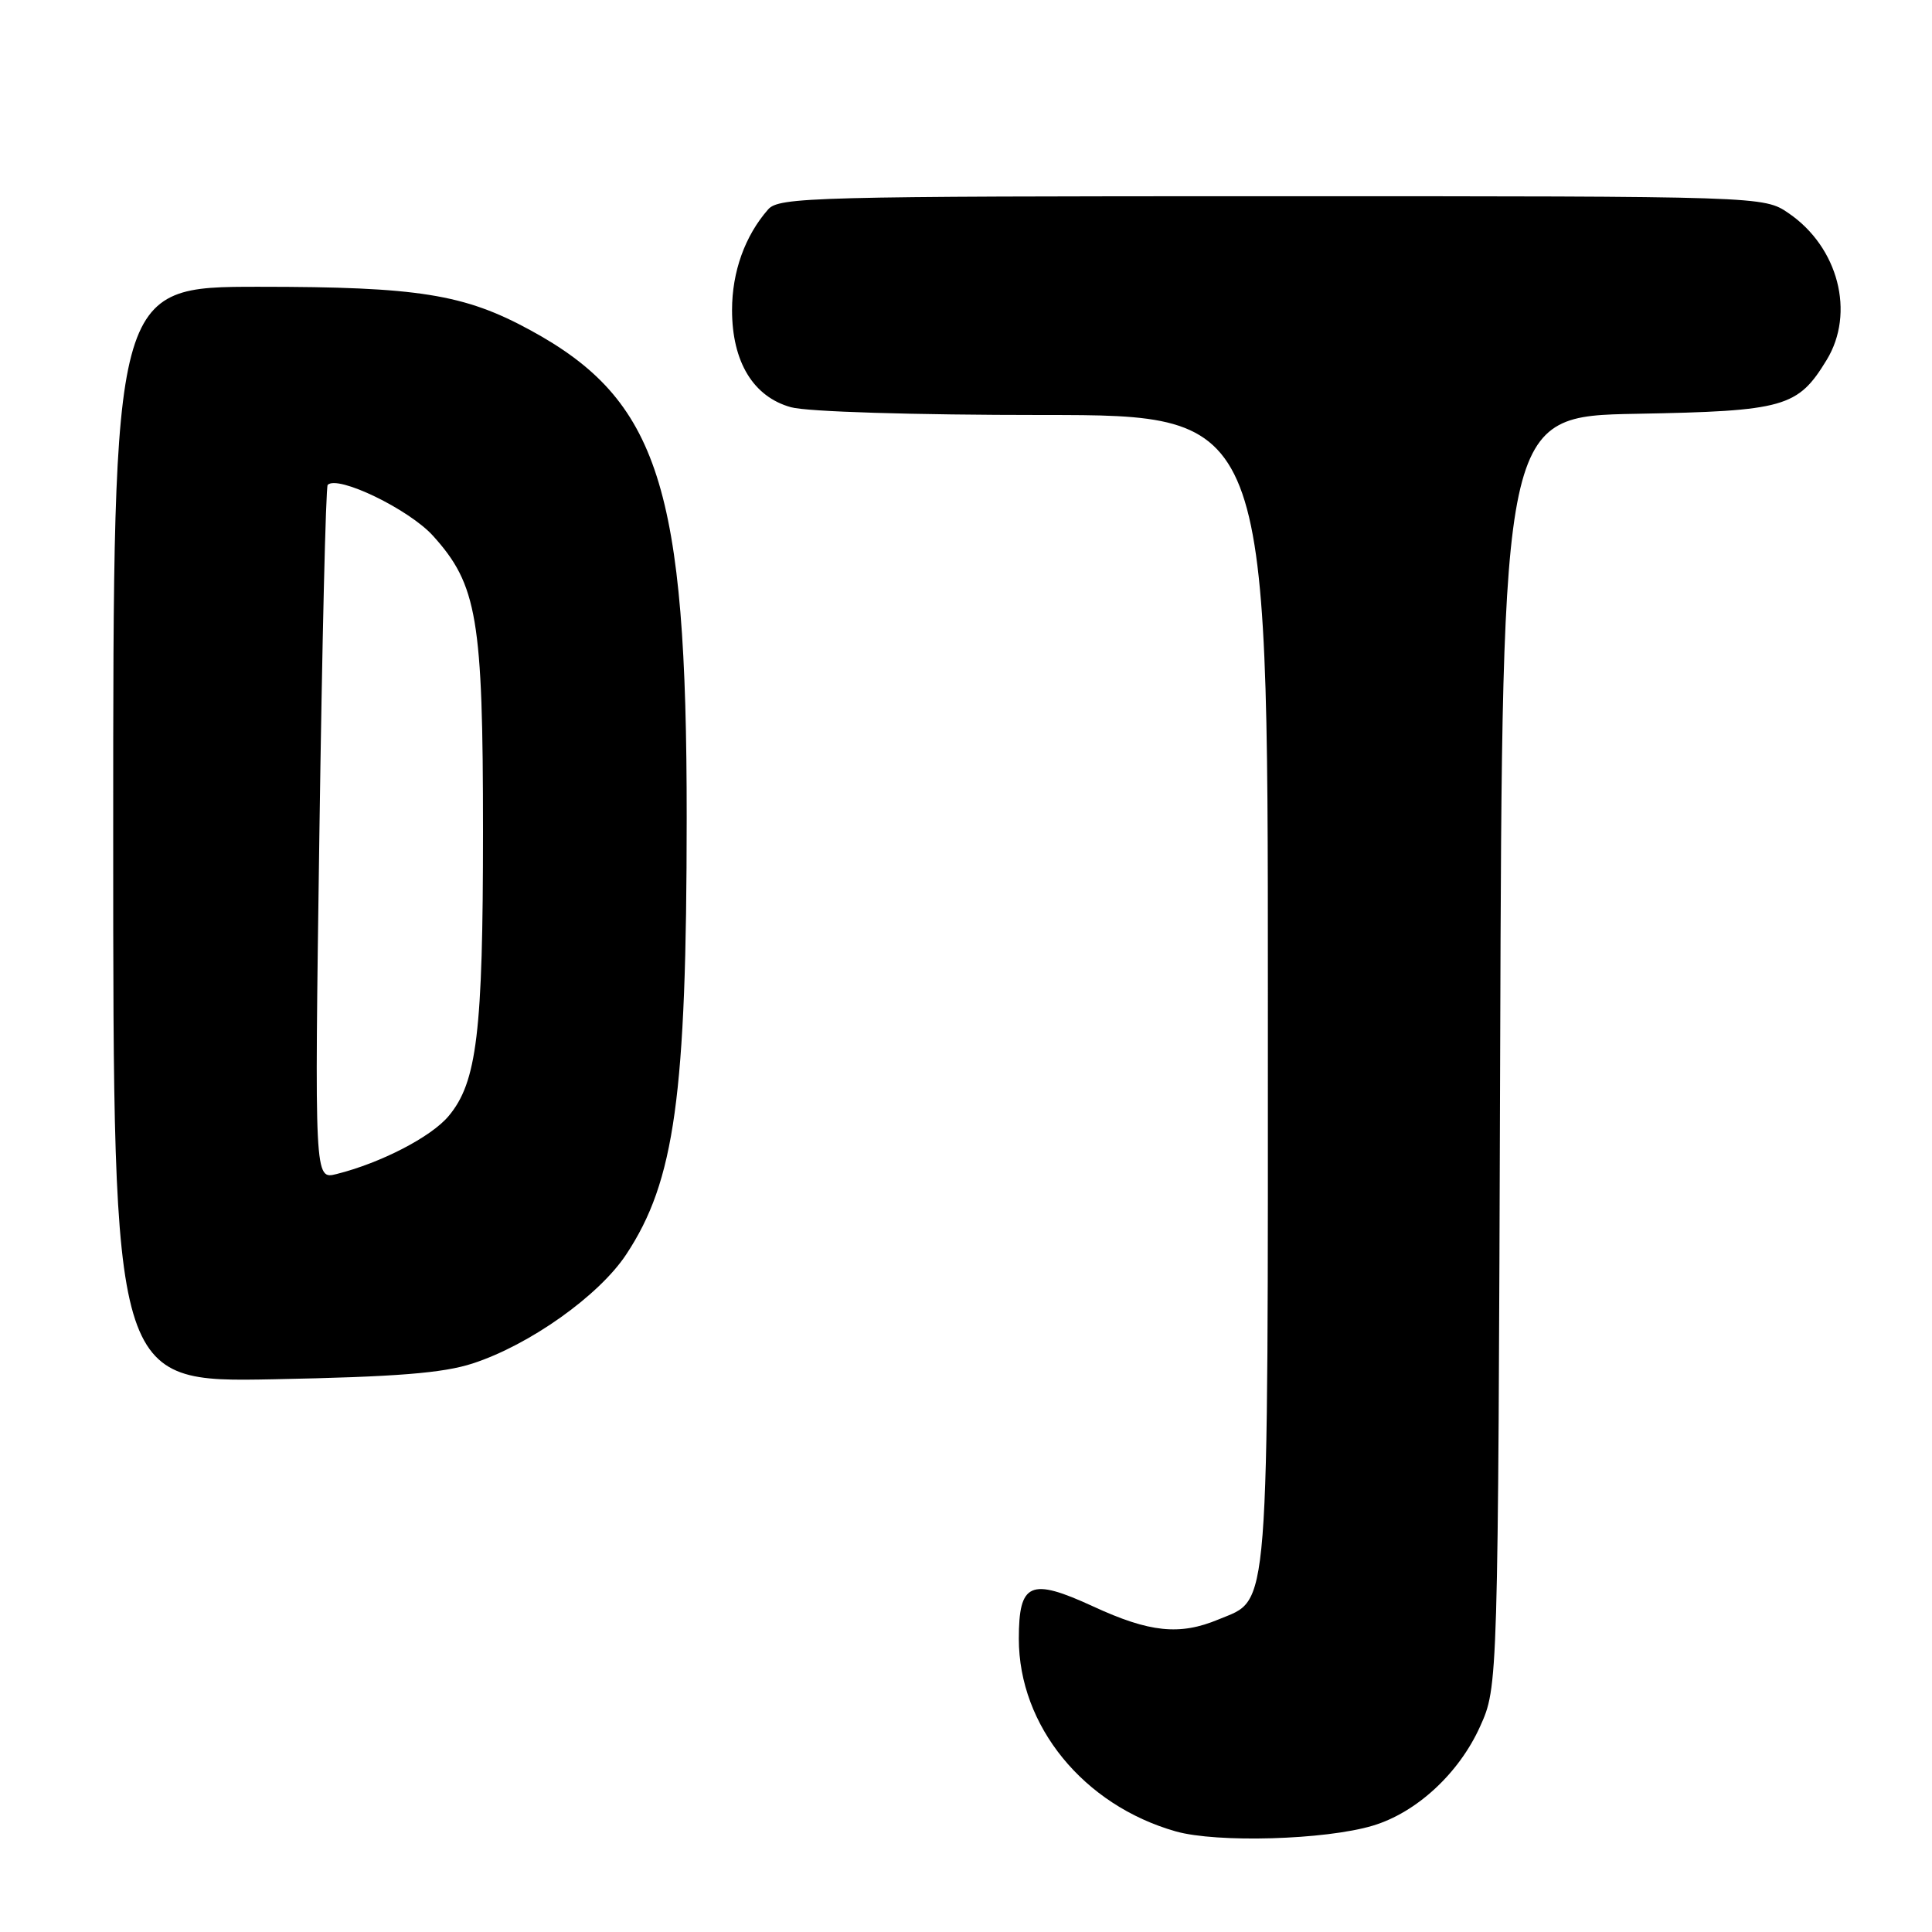 <?xml version="1.0" encoding="UTF-8" standalone="no"?>
<!DOCTYPE svg PUBLIC "-//W3C//DTD SVG 1.1//EN" "http://www.w3.org/Graphics/SVG/1.1/DTD/svg11.dtd" >
<svg xmlns="http://www.w3.org/2000/svg" xmlns:xlink="http://www.w3.org/1999/xlink" version="1.1" viewBox="0 0 256 256">
 <g >
 <path fill="currentColor"
d=" M 181.90 241.91 C 187.69 240.18 193.31 234.99 196.11 228.79 C 198.50 223.50 198.50 223.50 198.78 139.33 C 199.05 55.16 199.05 55.16 216.82 54.83 C 236.47 54.47 238.22 53.97 242.04 47.70 C 245.85 41.46 243.59 32.75 237.00 28.25 C 233.70 26.00 233.70 26.00 168.51 26.00 C 107.67 26.00 103.21 26.12 101.78 27.75 C 98.71 31.25 97.00 36.01 97.00 41.08 C 97.00 47.94 99.81 52.58 104.81 53.96 C 106.95 54.56 121.04 54.99 138.25 54.99 C 168.00 55.00 168.00 55.00 168.00 131.05 C 168.00 215.41 168.29 211.73 161.47 214.58 C 156.32 216.73 152.34 216.32 144.85 212.86 C 136.52 209.02 135.00 209.69 135.00 217.15 C 135.00 228.69 143.57 239.20 155.80 242.67 C 161.26 244.21 175.60 243.80 181.90 241.91 Z  M 62.65 180.66 C 70.17 178.21 79.36 171.69 82.97 166.23 C 89.41 156.51 90.98 145.17 90.99 108.38 C 91.01 64.60 87.29 53.01 70.27 43.75 C 61.51 38.97 55.41 38.00 34.29 38.00 C 15.00 38.00 15.00 38.00 15.00 110.59 C 15.00 183.17 15.00 183.17 36.25 182.76 C 52.56 182.44 58.70 181.95 62.65 180.66 Z  M 42.32 110.50 C 42.68 85.31 43.17 64.49 43.42 64.25 C 44.75 62.91 54.21 67.49 57.38 71.00 C 63.24 77.49 64.00 81.97 64.00 110.13 C 64.00 136.83 63.20 143.42 59.43 147.90 C 57.11 150.66 50.46 154.10 44.58 155.57 C 41.67 156.30 41.67 156.30 42.32 110.50 Z "/>
</g>
</svg>